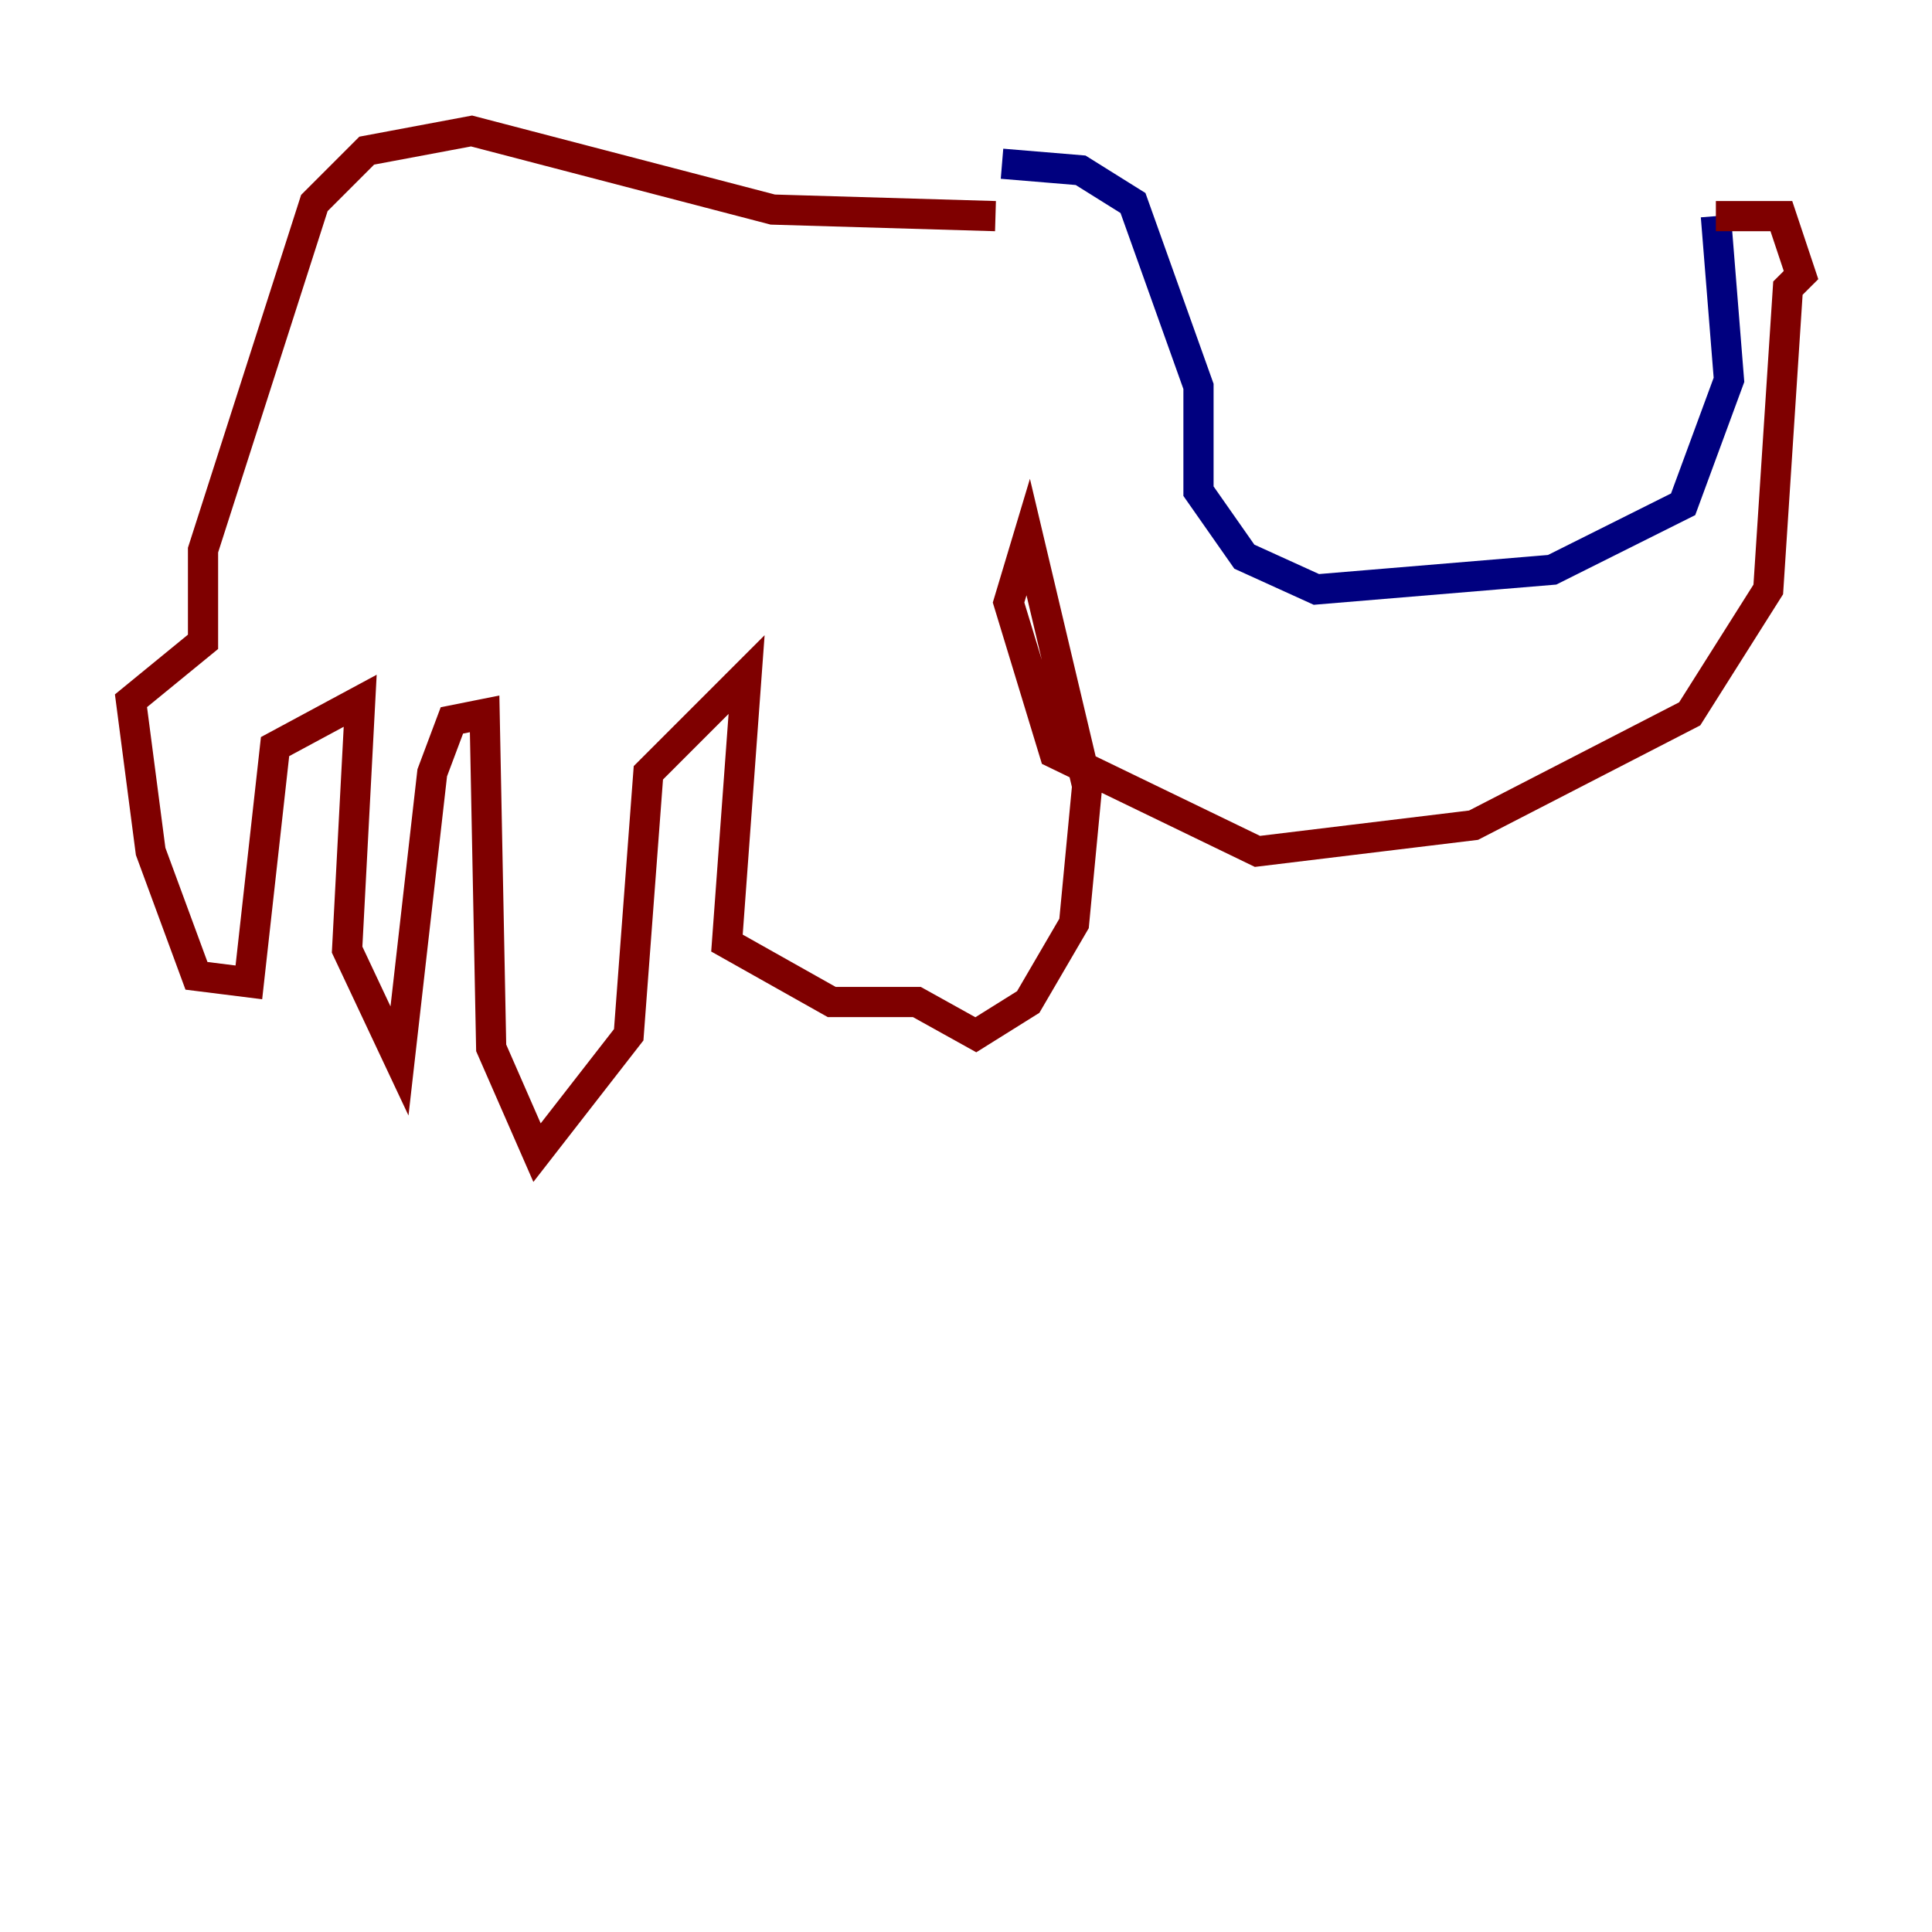 <?xml version="1.0" encoding="utf-8" ?>
<svg baseProfile="tiny" height="128" version="1.2" viewBox="0,0,128,128" width="128" xmlns="http://www.w3.org/2000/svg" xmlns:ev="http://www.w3.org/2001/xml-events" xmlns:xlink="http://www.w3.org/1999/xlink"><defs /><polyline fill="none" points="66.386,10.848 71.593,11.281 75.064,13.451 79.403,25.6 79.403,32.542 82.441,36.881 87.214,39.051 102.834,37.749 111.512,33.41 114.549,25.166 113.681,14.319" stroke="#00007f" stroke-width="2" /><polyline fill="none" points="113.681,14.319 118.02,14.319 119.322,18.224 118.454,19.091 117.153,39.051 111.946,47.295 97.627,54.671 83.308,56.407 69.858,49.898 66.82,39.919 68.122,35.58 72.027,52.068 71.159,61.18 68.122,66.386 64.651,68.556 60.746,66.386 55.105,66.386 48.163,62.481 49.464,44.691 42.956,51.2 41.654,68.556 35.58,76.366 32.542,69.424 32.108,47.295 29.939,47.729 28.637,51.2 26.468,70.291 22.997,62.915 23.864,46.427 18.224,49.464 16.488,65.085 13.017,64.651 9.98,56.407 8.678,46.427 13.451,42.522 13.451,36.447 20.827,13.451 24.298,9.98 31.241,8.678 51.2,13.885 65.953,14.319" stroke="#7f0000" stroke-width="2" /></svg>